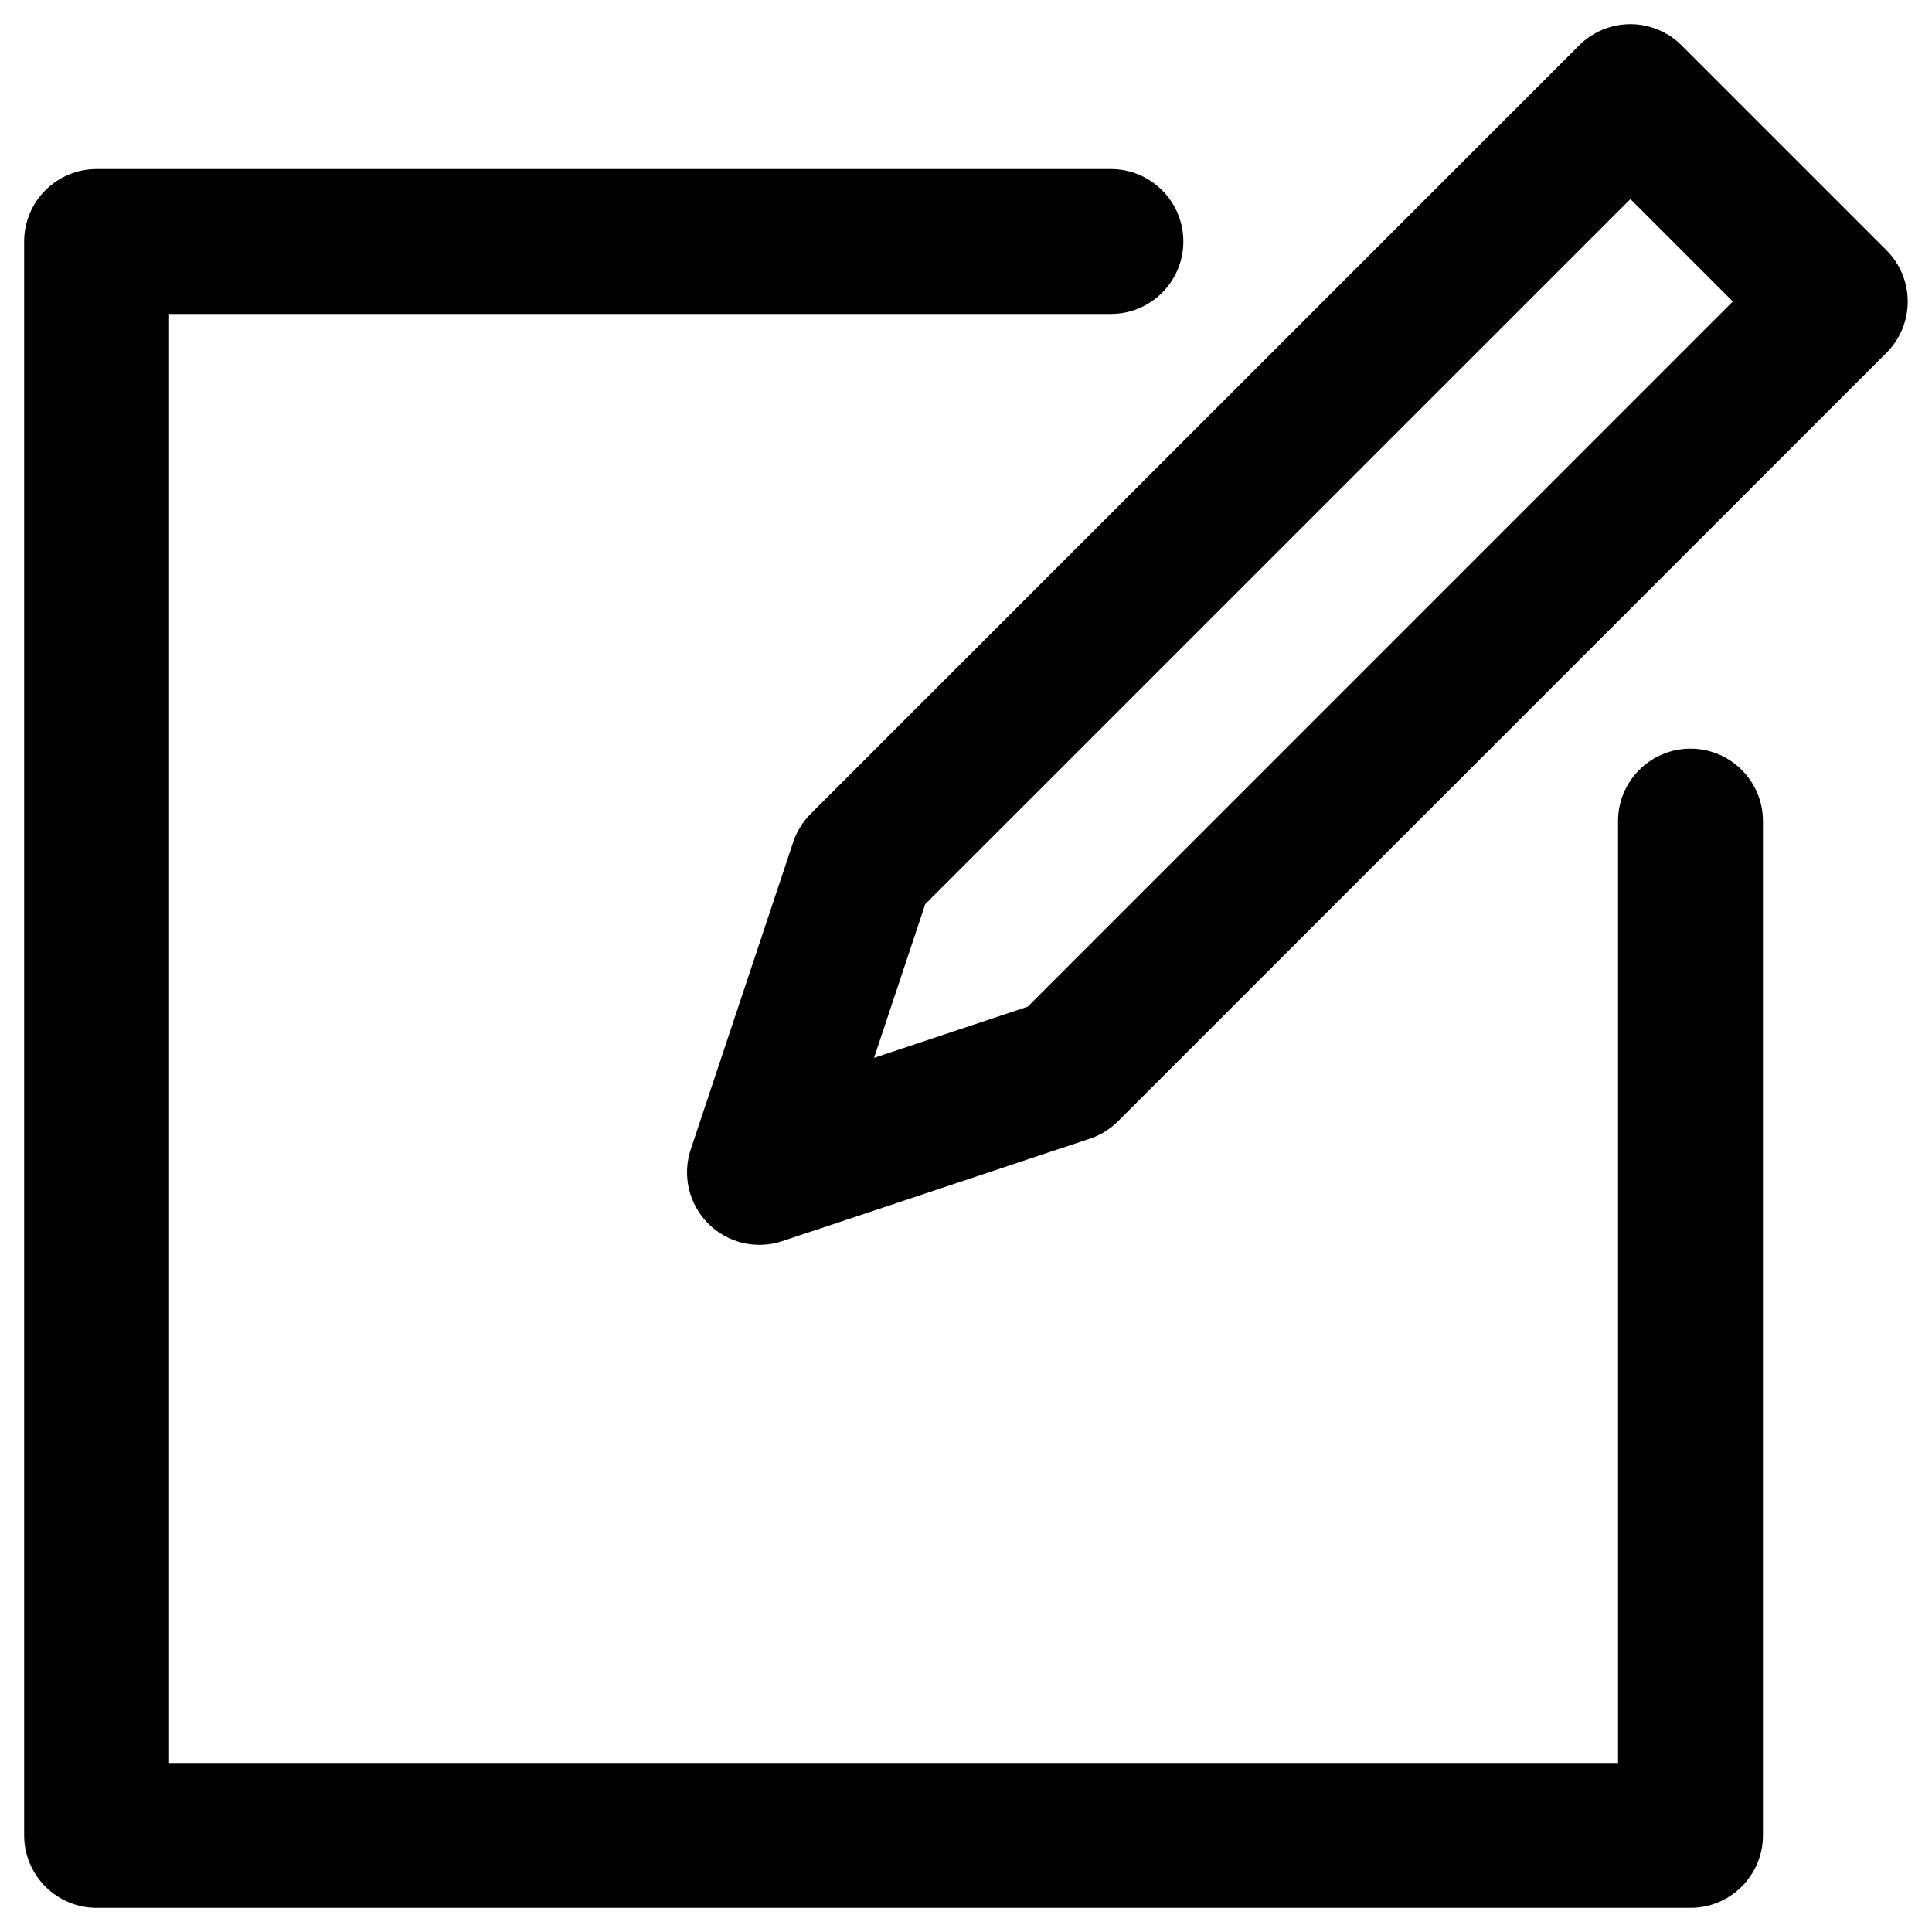 <svg id="check" fill="none" xmlns="http://www.w3.org/2000/svg" viewBox="0 0 20 20">
  <path fill-rule="evenodd" clip-rule="evenodd" d="M17.408 0.47C17.267 0.329 17.076 0.25 16.878 0.25C16.679 0.25 16.488 0.329 16.347 0.47L8.392 8.425C8.31 8.507 8.248 8.607 8.211 8.718L7.15 11.9C7.061 12.169 7.131 12.466 7.332 12.667C7.532 12.868 7.83 12.938 8.099 12.848L11.281 11.788C11.392 11.751 11.492 11.689 11.574 11.607L19.529 3.652C19.822 3.359 19.822 2.884 19.529 2.591L17.408 0.47ZM9.578 9.36L16.878 2.061L17.938 3.121L10.639 10.421L9.048 10.951L9.578 9.36Z" fill="currentColor"></path>
  <path d="M1 1.75C0.586 1.75 0.25 2.086 0.25 2.5L0.25 19C0.25 19.414 0.586 19.75 1 19.75H17.5C17.914 19.75 18.25 19.414 18.25 19V8.5C18.25 8.086 17.914 7.75 17.5 7.75C17.086 7.75 16.75 8.086 16.75 8.5V18.25H1.75L1.75 3.25L11.5 3.25C11.914 3.25 12.25 2.914 12.25 2.5C12.25 2.086 11.914 1.75 11.5 1.75L1 1.75Z" fill="currentColor"></path>
</svg>